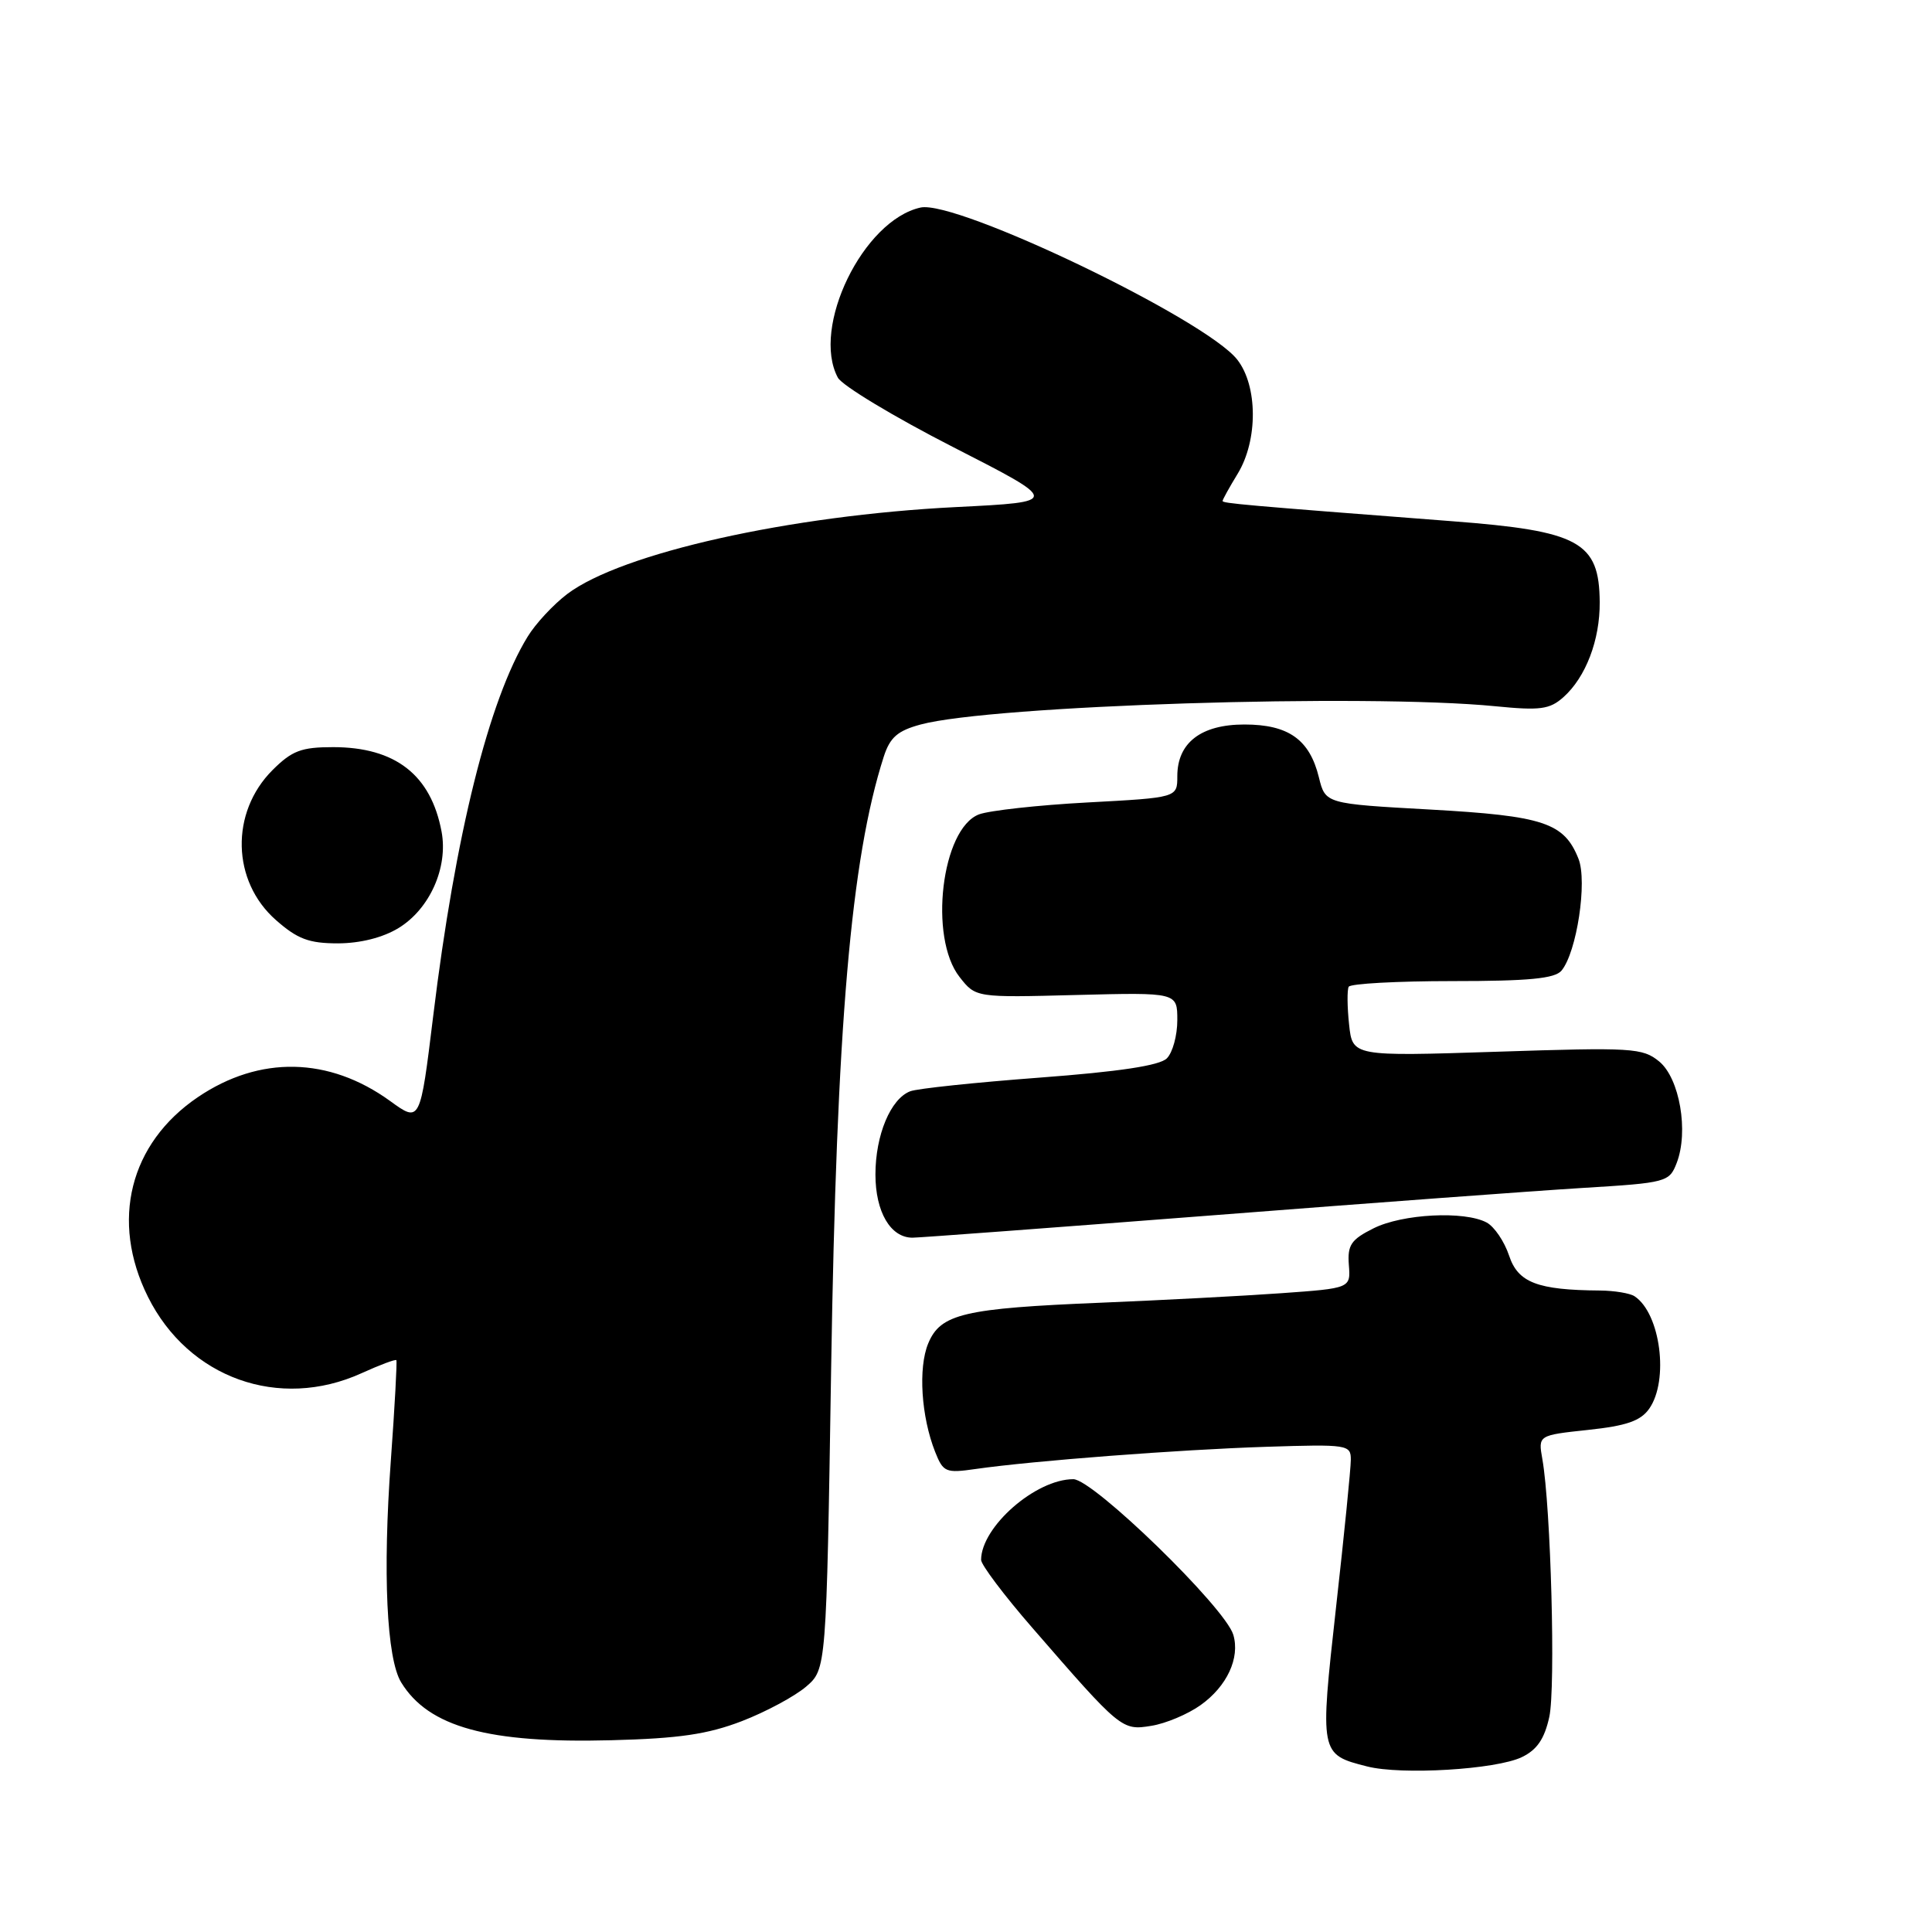 <?xml version="1.0" encoding="UTF-8" standalone="no"?>
<!DOCTYPE svg PUBLIC "-//W3C//DTD SVG 1.1//EN" "http://www.w3.org/Graphics/SVG/1.1/DTD/svg11.dtd" >
<svg xmlns="http://www.w3.org/2000/svg" xmlns:xlink="http://www.w3.org/1999/xlink" version="1.1" viewBox="0 0 256 256">
 <g >
 <path fill="currentColor"
d=" M 201.65 232.83 C 203.67 231.86 204.65 230.41 205.29 227.50 C 206.14 223.62 205.50 199.72 204.37 193.34 C 203.81 190.18 203.81 190.18 210.43 189.47 C 215.52 188.93 217.39 188.28 218.53 186.66 C 221.17 182.89 220.02 174.05 216.60 171.77 C 216.00 171.36 213.93 171.02 212.00 171.00 C 203.71 170.94 201.14 169.95 199.96 166.37 C 199.34 164.51 198.01 162.54 196.99 161.99 C 194.05 160.42 185.83 160.84 182.00 162.76 C 179.02 164.25 178.53 164.97 178.73 167.61 C 178.97 170.70 178.97 170.70 169.73 171.36 C 164.66 171.72 153.97 172.28 146.00 172.61 C 127.69 173.36 124.62 174.08 122.99 178.02 C 121.65 181.26 122.06 187.70 123.91 192.38 C 124.98 195.08 125.31 195.22 129.27 194.65 C 136.86 193.56 156.26 192.08 167.75 191.71 C 178.59 191.36 179.00 191.43 178.99 193.43 C 178.99 194.57 178.11 203.38 177.03 213.00 C 174.87 232.42 174.88 232.47 181.14 234.06 C 185.69 235.23 198.25 234.47 201.65 232.83 Z  M 98.30 228.06 C 101.49 226.83 105.31 224.77 106.80 223.50 C 109.50 221.18 109.50 221.18 110.13 181.34 C 110.85 135.90 112.75 113.82 117.10 100.27 C 117.93 97.70 118.93 96.83 121.99 96.00 C 131.42 93.46 180.95 91.89 198.13 93.58 C 204.09 94.17 205.34 94.00 207.16 92.38 C 210.12 89.74 212.01 84.81 211.97 79.78 C 211.91 71.79 209.28 70.35 192.36 69.06 C 164.62 66.93 162.00 66.69 162.00 66.38 C 162.00 66.20 162.90 64.57 164.00 62.77 C 166.70 58.34 166.67 51.13 163.94 47.65 C 159.72 42.28 126.75 26.46 121.98 27.50 C 114.37 29.18 107.46 43.39 111.02 50.04 C 111.59 51.09 118.45 55.23 126.27 59.23 C 140.50 66.50 140.50 66.50 126.68 67.19 C 104.67 68.29 82.34 73.28 75.16 78.71 C 73.33 80.10 70.96 82.64 69.91 84.37 C 64.78 92.72 60.32 110.63 57.40 134.64 C 55.67 148.78 55.67 148.78 51.68 145.88 C 43.59 140.03 34.41 139.84 26.23 145.37 C 17.17 151.50 14.60 161.79 19.60 171.83 C 24.97 182.61 36.99 186.91 47.90 181.96 C 50.32 180.86 52.40 180.08 52.52 180.23 C 52.63 180.38 52.31 186.35 51.79 193.50 C 50.70 208.43 51.23 219.78 53.16 222.93 C 56.79 228.85 64.69 231.02 81.00 230.59 C 89.99 230.36 93.77 229.80 98.30 228.06 Z  M 159.08 225.94 C 162.58 223.45 164.33 219.69 163.42 216.62 C 162.36 213.02 144.85 196.00 142.22 196.00 C 137.23 196.00 130.02 202.31 130.00 206.69 C 130.00 207.34 133.04 211.38 136.75 215.65 C 148.51 229.20 148.65 229.32 152.56 228.68 C 154.46 228.38 157.40 227.14 159.08 225.94 Z  M 160.50 161.05 C 181.40 159.42 203.60 157.78 209.83 157.40 C 220.84 156.73 221.19 156.63 222.17 154.10 C 223.78 149.93 222.56 142.88 219.85 140.65 C 217.65 138.85 216.29 138.77 198.35 139.36 C 179.21 139.98 179.21 139.98 178.76 135.74 C 178.51 133.41 178.49 131.16 178.71 130.75 C 178.94 130.34 185.11 130.00 192.44 130.00 C 202.58 130.00 206.03 129.67 206.91 128.61 C 208.93 126.17 210.35 116.81 209.16 113.80 C 207.26 109.01 204.54 108.11 189.52 107.27 C 175.62 106.50 175.62 106.50 174.76 103.00 C 173.53 97.99 170.73 96.00 164.89 96.00 C 159.14 96.00 156.00 98.42 156.00 102.85 C 156.00 105.69 156.00 105.69 144.10 106.33 C 137.56 106.68 131.09 107.40 129.72 107.91 C 124.76 109.80 123.03 124.23 127.15 129.46 C 129.29 132.19 129.29 132.19 142.65 131.84 C 156.00 131.50 156.00 131.50 156.00 135.18 C 156.00 137.20 155.38 139.48 154.61 140.24 C 153.67 141.19 148.30 142.00 137.76 142.79 C 129.25 143.43 121.53 144.24 120.61 144.60 C 118.01 145.59 116.00 150.41 116.00 155.62 C 116.00 160.59 118.00 164.00 120.91 164.00 C 121.78 164.00 139.60 162.67 160.50 161.05 Z  M 52.81 122.97 C 56.94 120.45 59.40 114.95 58.51 110.19 C 57.10 102.67 52.38 99.00 44.13 99.00 C 39.92 99.00 38.69 99.47 36.11 102.04 C 30.49 107.66 30.70 116.77 36.57 121.92 C 39.42 124.43 40.94 125.00 44.78 125.00 C 47.75 124.99 50.73 124.24 52.81 122.97 Z "/>
</g>
</svg>